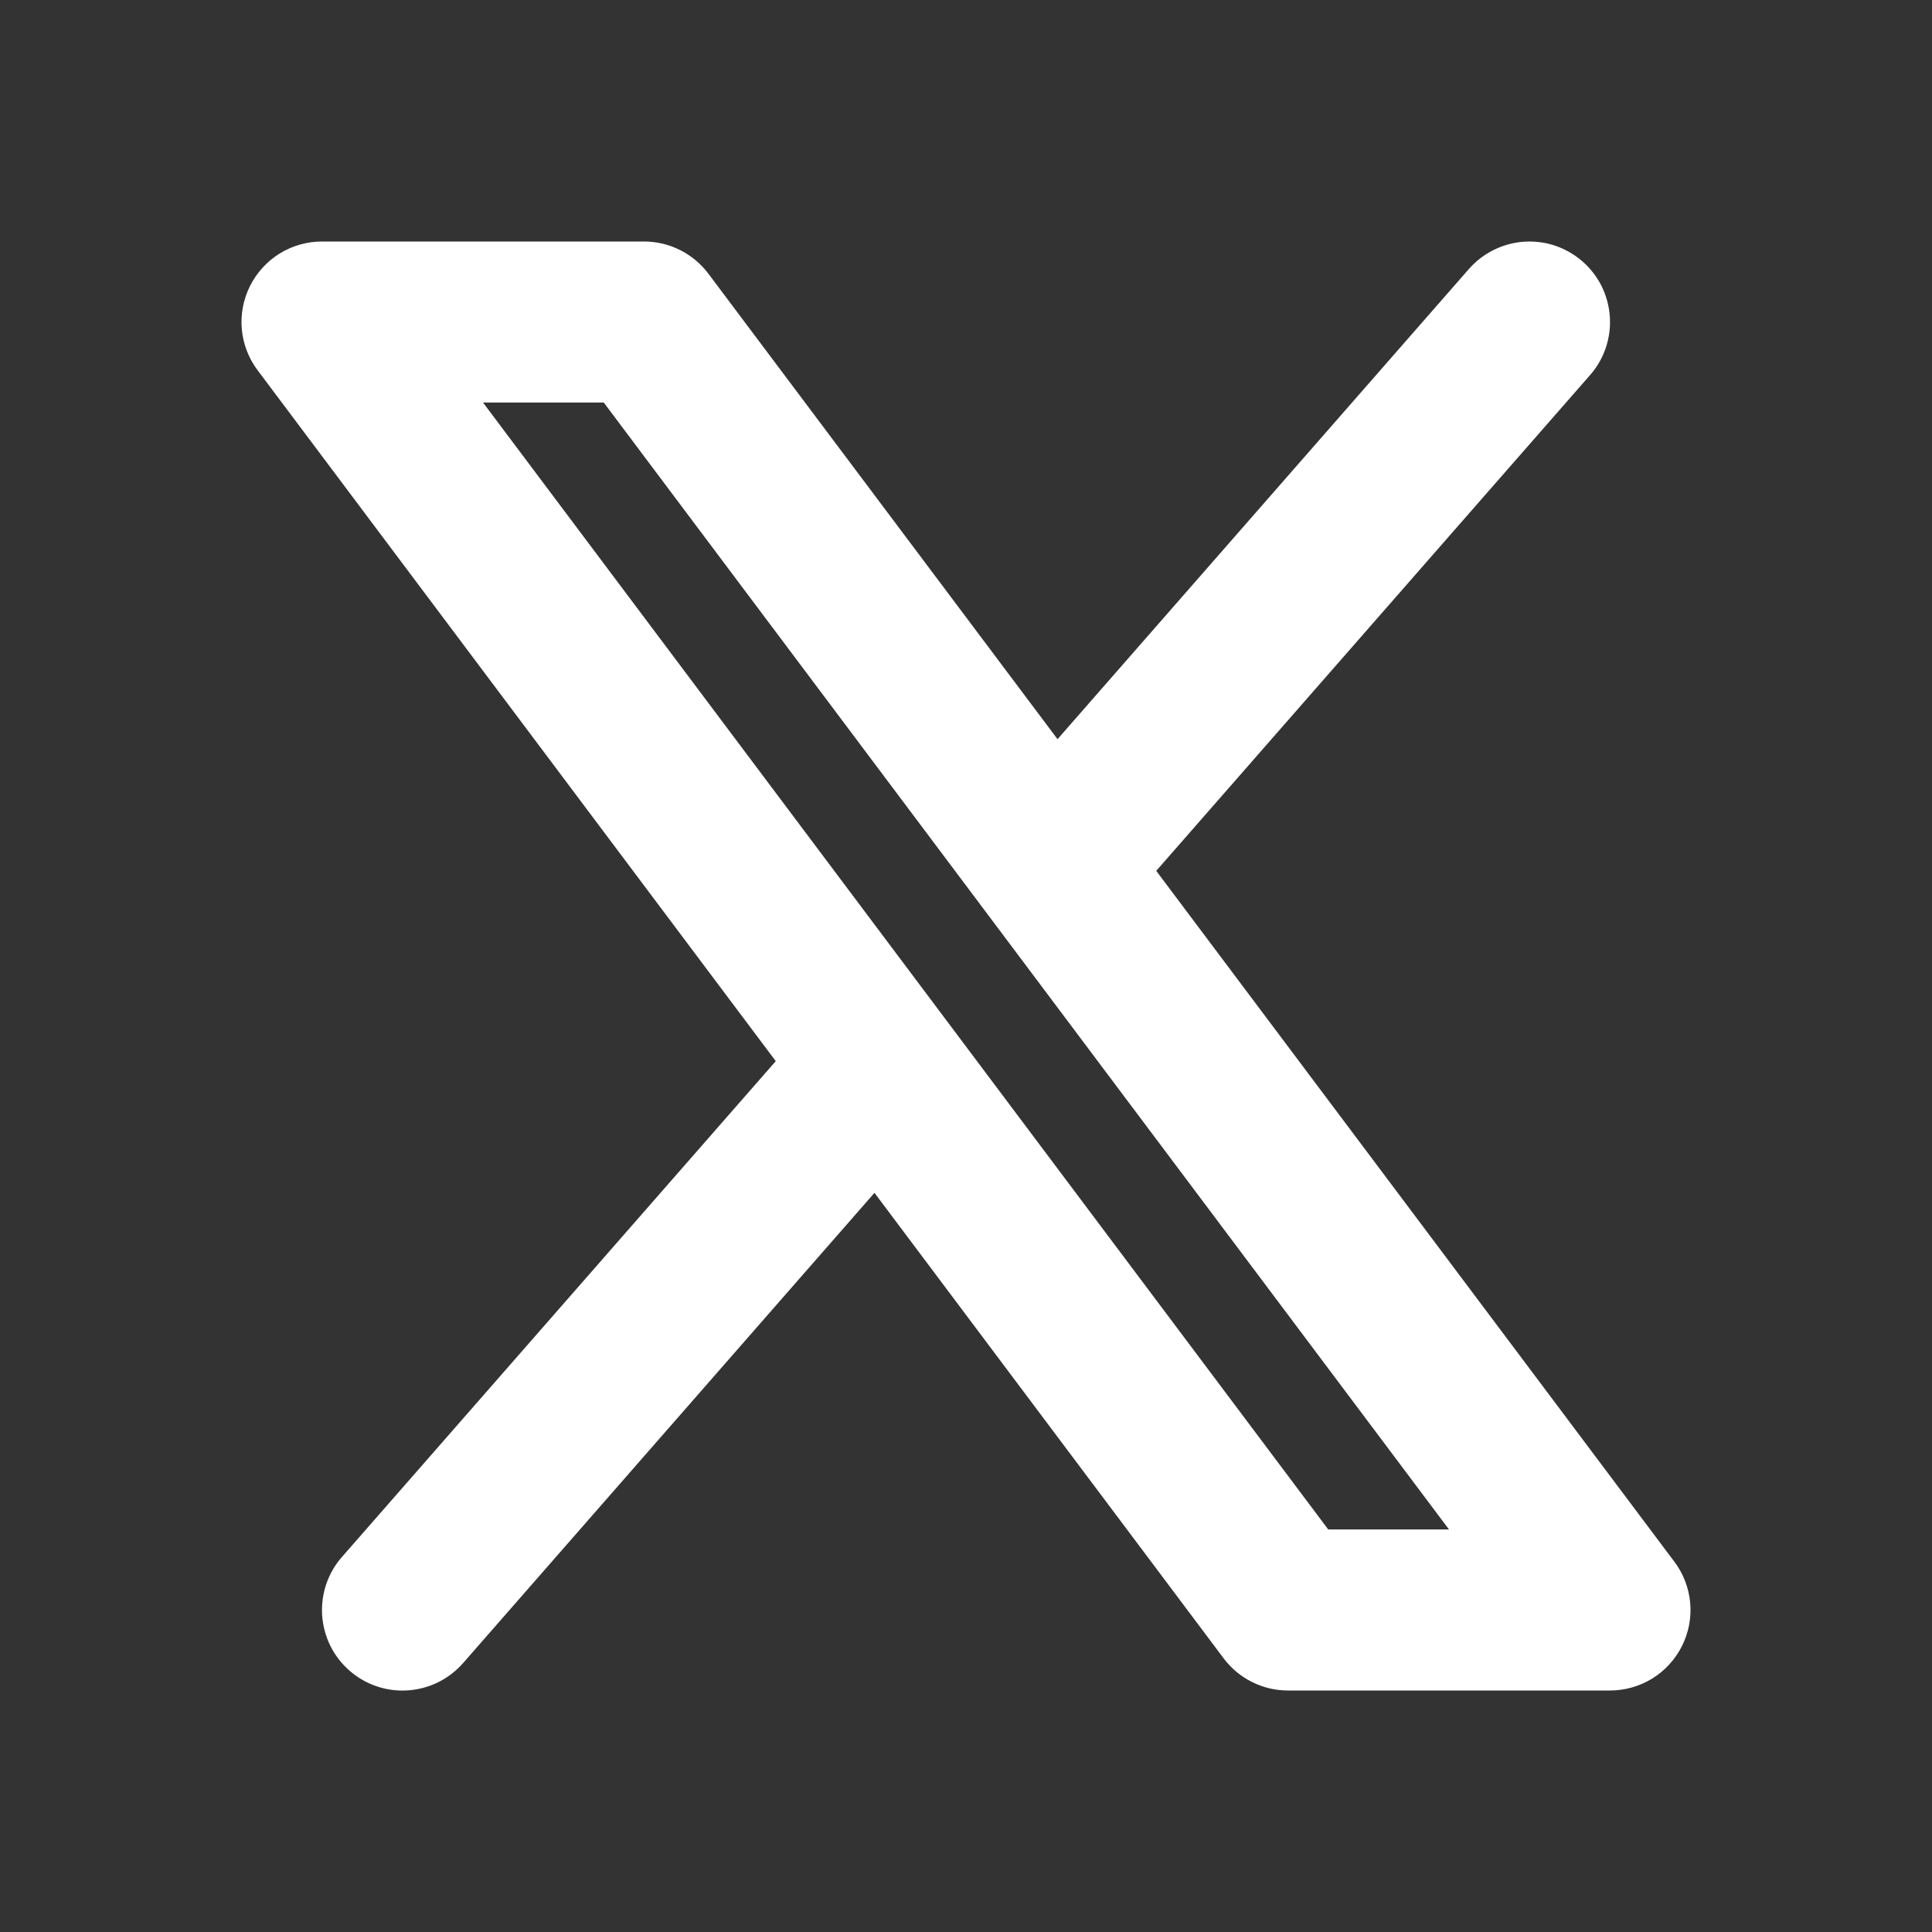 <svg width="32" height="32" viewBox="0 0 32 32" fill="none" xmlns="http://www.w3.org/2000/svg">
<rect x="0" y="0" width="32" height="32" fill="#333333" stroke="none"/>
<g clip-path="url(#clip0_515_1479)">
<path fill-rule="evenodd" clip-rule="evenodd" d="M26.337 6.212C26.453 6.08 26.541 5.927 26.597 5.761C26.653 5.595 26.676 5.42 26.664 5.245C26.652 5.07 26.606 4.899 26.529 4.742C26.451 4.585 26.343 4.445 26.211 4.33C26.079 4.215 25.926 4.127 25.76 4.07C25.594 4.014 25.419 3.992 25.244 4.003C25.07 4.015 24.899 4.061 24.742 4.139C24.585 4.216 24.445 4.324 24.329 4.456L17.516 12.243L11.733 4.533C11.609 4.368 11.448 4.233 11.263 4.141C11.078 4.048 10.874 4 10.667 4H5.333C5.086 4 4.843 4.069 4.632 4.199C4.422 4.329 4.252 4.516 4.141 4.737C4.03 4.959 3.983 5.206 4.005 5.453C4.028 5.7 4.118 5.935 4.267 6.133L12.849 17.576L5.663 25.789C5.547 25.921 5.459 26.074 5.403 26.24C5.347 26.406 5.324 26.582 5.336 26.756C5.348 26.931 5.394 27.102 5.471 27.259C5.549 27.416 5.657 27.556 5.789 27.671C5.921 27.787 6.074 27.875 6.24 27.931C6.406 27.987 6.581 28.01 6.756 27.998C6.931 27.986 7.101 27.94 7.258 27.863C7.415 27.785 7.555 27.677 7.671 27.545L14.484 19.757L20.267 27.467C20.391 27.632 20.552 27.767 20.737 27.859C20.922 27.952 21.126 28 21.333 28H26.667C26.914 28 27.157 27.931 27.368 27.801C27.578 27.671 27.748 27.484 27.859 27.263C27.97 27.041 28.017 26.794 27.995 26.547C27.972 26.3 27.882 26.065 27.733 25.867L19.151 14.424L26.337 6.212ZM22 25.333L8 6.667H10L24 25.333H22Z" fill="white"/>
</g>
<defs>
<clipPath id="clip0_515_1479">
<rect width="32" height="32" fill="white"/>
</clipPath>
</defs>
</svg>
